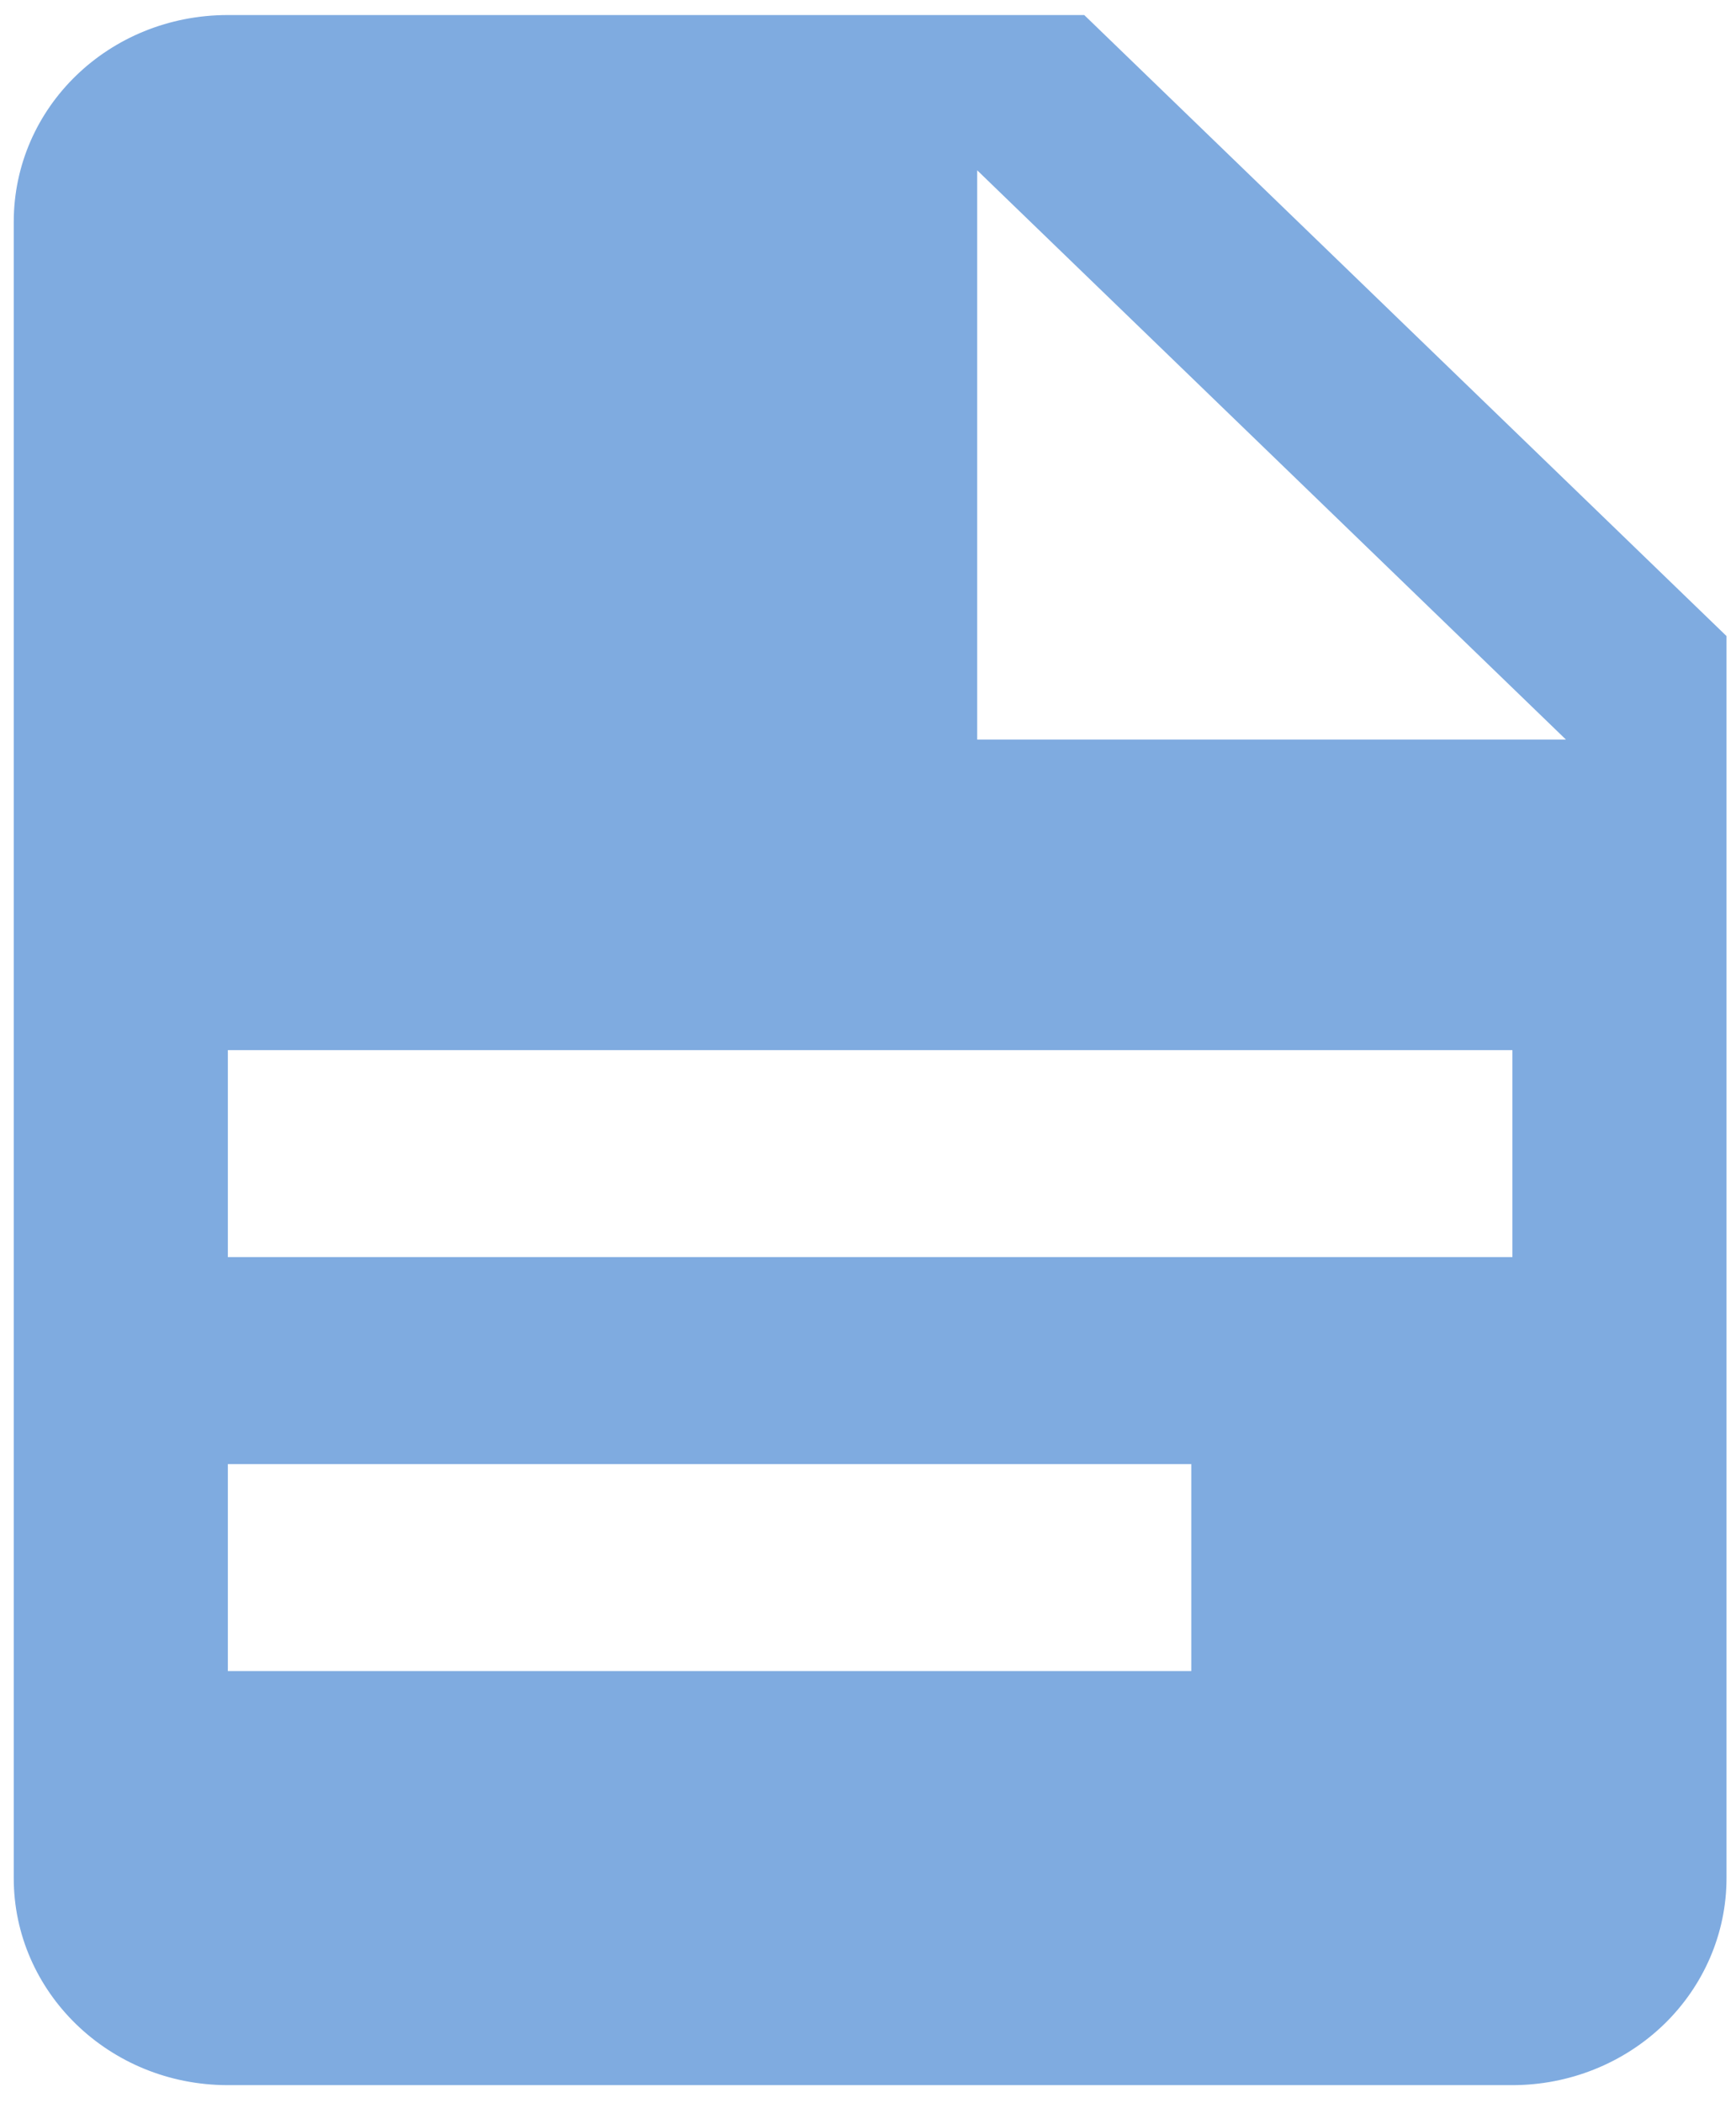<svg width="71" height="86" viewBox="0 0 71 86" fill="none" xmlns="http://www.w3.org/2000/svg">
<path d="M39.966 30.243H64.045L39.966 6.964V30.243ZM9.319 0.615H44.344L70.612 26.01V76.8C70.612 79.044 69.69 81.199 68.047 82.787C66.406 84.371 64.18 85.265 61.856 85.265H9.319C4.459 85.265 0.562 81.455 0.562 76.8V9.08C0.562 4.384 4.459 0.615 9.319 0.615ZM48.722 68.335V59.87H9.319V68.335H48.722ZM61.856 51.405V42.94H9.319V51.405H61.856Z" fill="#7FABE0"/>
</svg>
